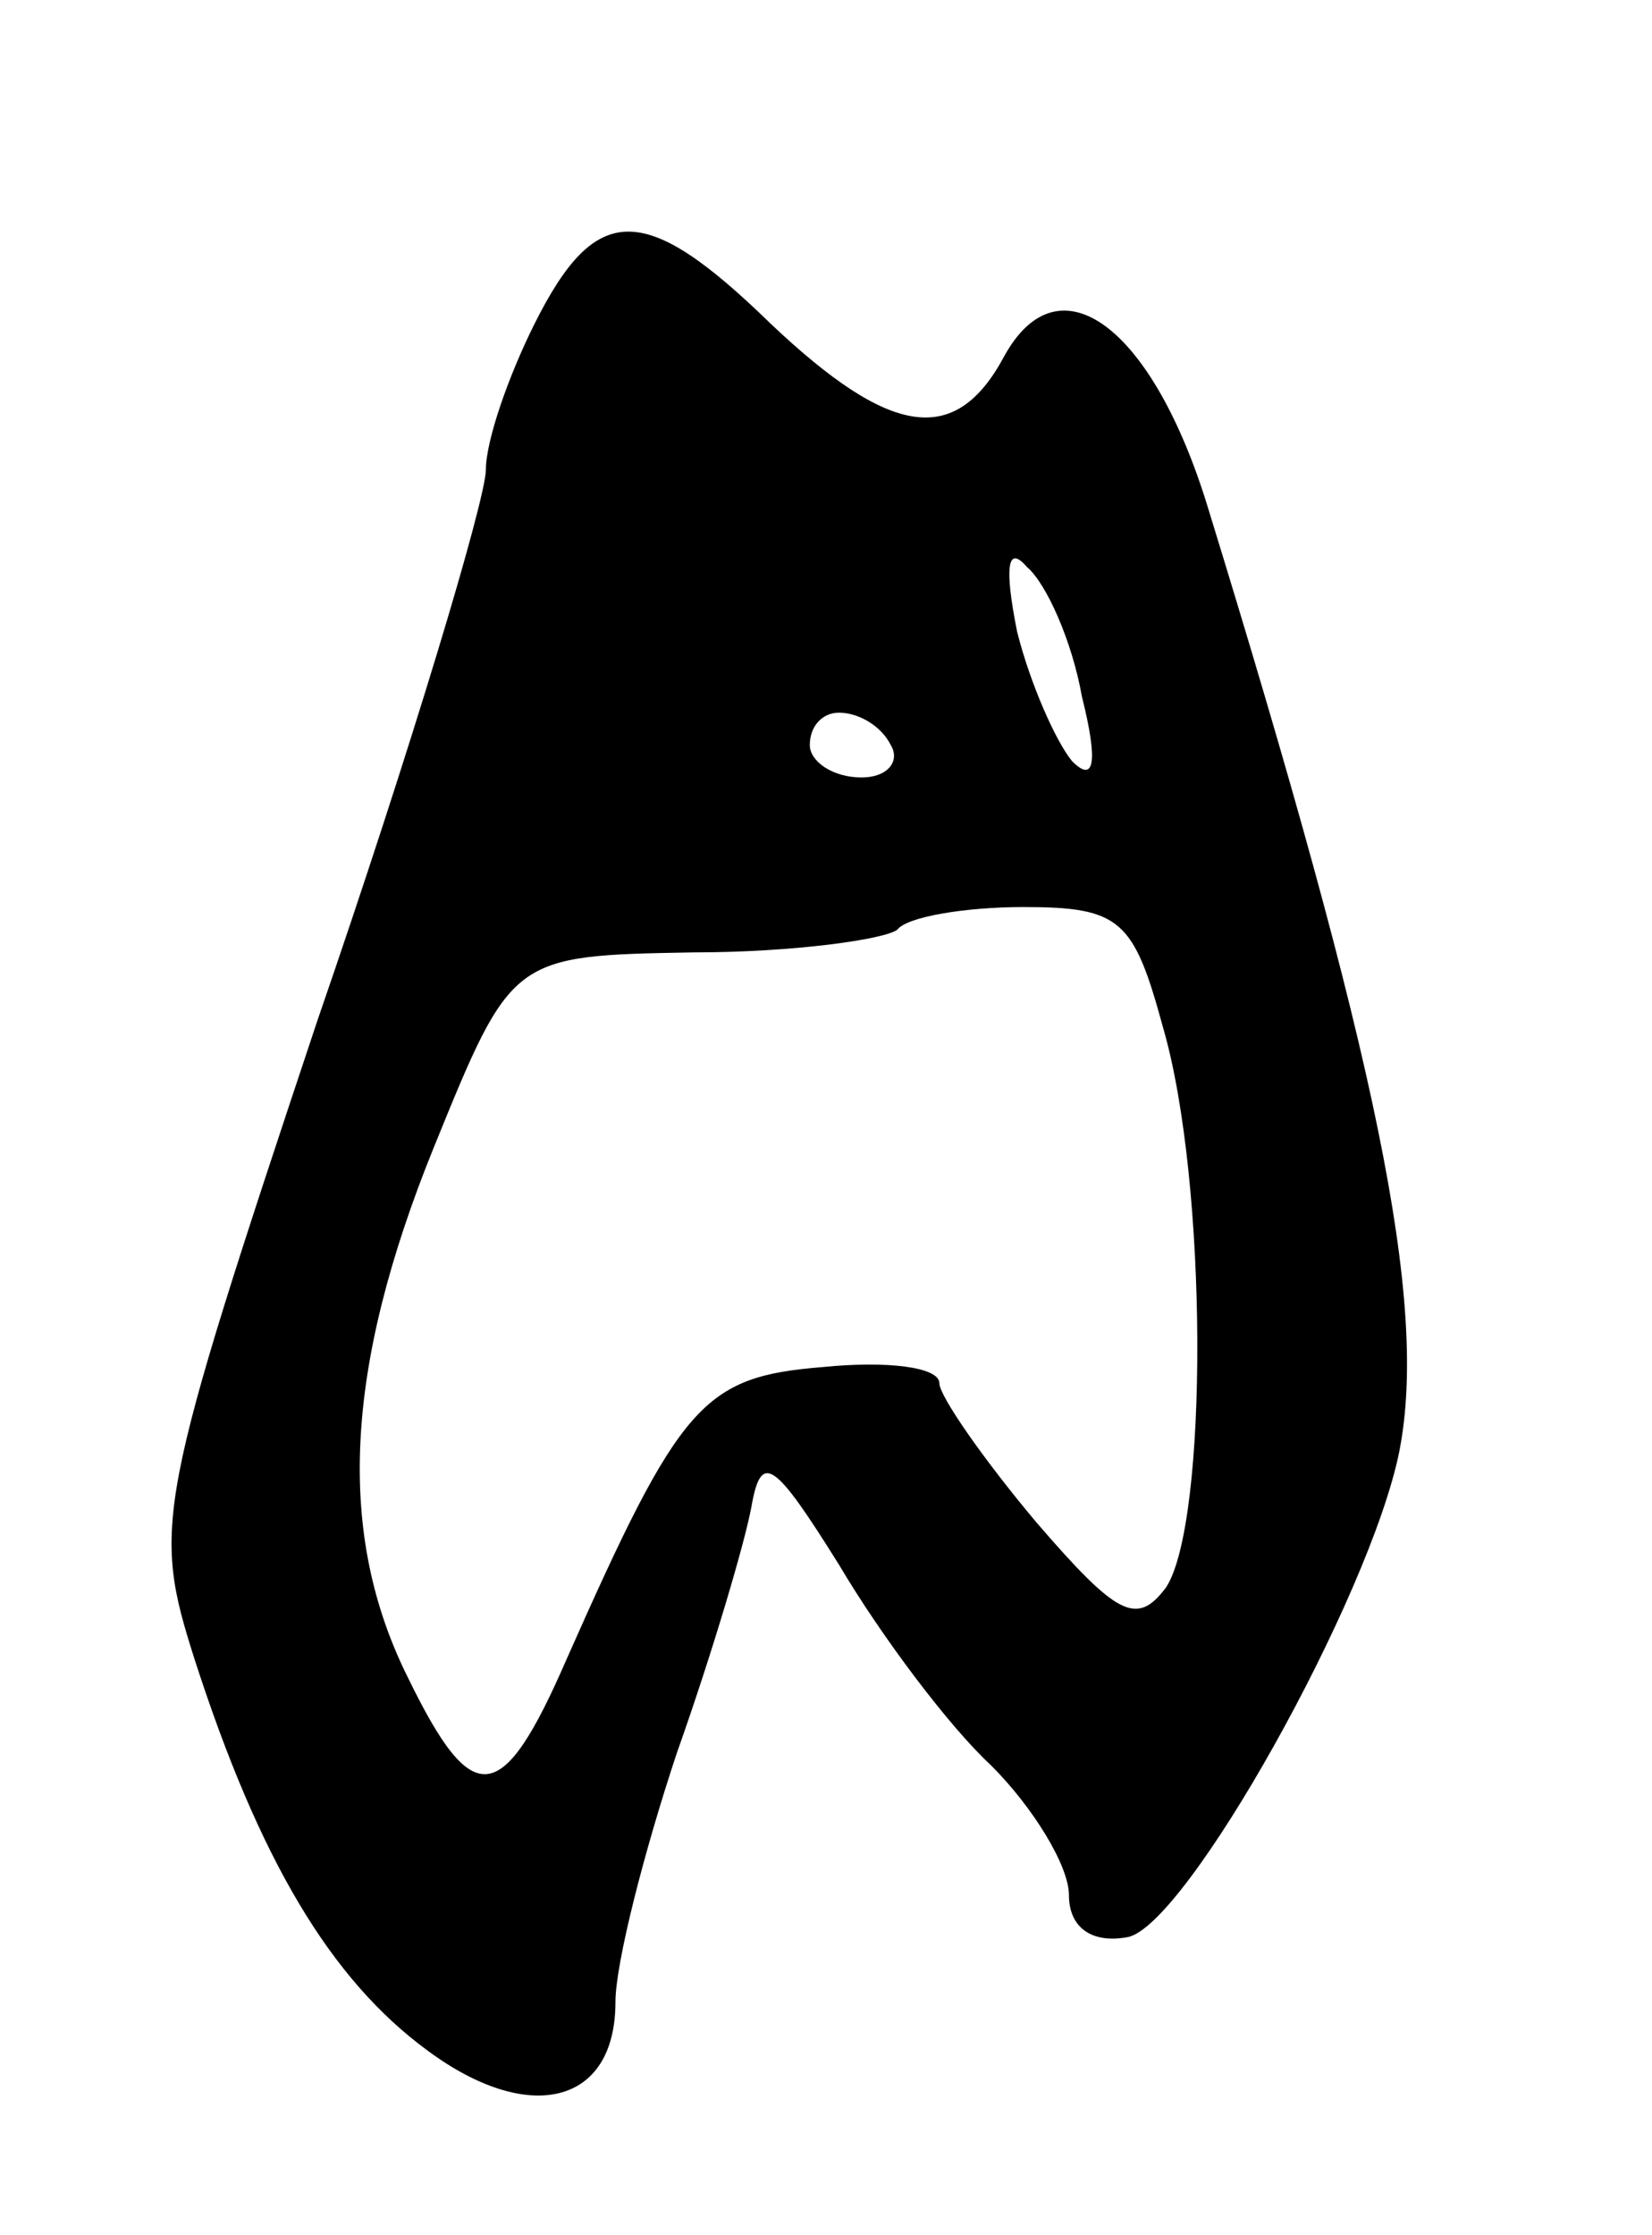 <svg version="1.0" xmlns="http://www.w3.org/2000/svg"
 width="51pt" height="69pt" viewBox="0 0 51 69"
 preserveAspectRatio="xMidYMid meet">
<g transform="translate(0,69) scale(0.1,-0.1)"
fill="#000000" stroke="none">
<path d="M165 590 c-8 -16 -15 -36 -15 -45 0 -9 -23 -86 -52 -170 -50 -150
-51 -156 -38 -197 20 -62 42 -99 72 -121 31 -23 58 -17 58 15 0 12 9 47 19 77
11 31 21 65 23 76 3 17 7 14 27 -18 13 -22 34 -50 47 -62 13 -13 24 -31 24
-40 0 -10 7 -15 18 -13 18 3 75 105 84 150 9 46 -7 122 -59 291 -17 56 -46 78
-63 47 -15 -28 -35 -25 -72 10 -39 38 -54 38 -73 0z m169 -115 c5 -20 4 -27
-3 -20 -5 6 -13 24 -17 40 -4 20 -3 27 3 20 6 -5 14 -23 17 -40z m-59 -15 c3
-5 -1 -10 -9 -10 -9 0 -16 5 -16 10 0 6 4 10 9 10 6 0 13 -4 16 -10z m84 -87
c14 -48 14 -153 1 -173 -9 -12 -15 -9 -40 20 -16 19 -30 39 -30 43 0 5 -16 7
-36 5 -37 -3 -44 -11 -79 -90 -20 -46 -29 -47 -49 -6 -22 44 -20 95 8 164 24
59 24 59 80 60 31 0 59 4 63 7 3 4 21 7 39 7 30 0 34 -4 43 -37z"/>
</g>
</svg>

